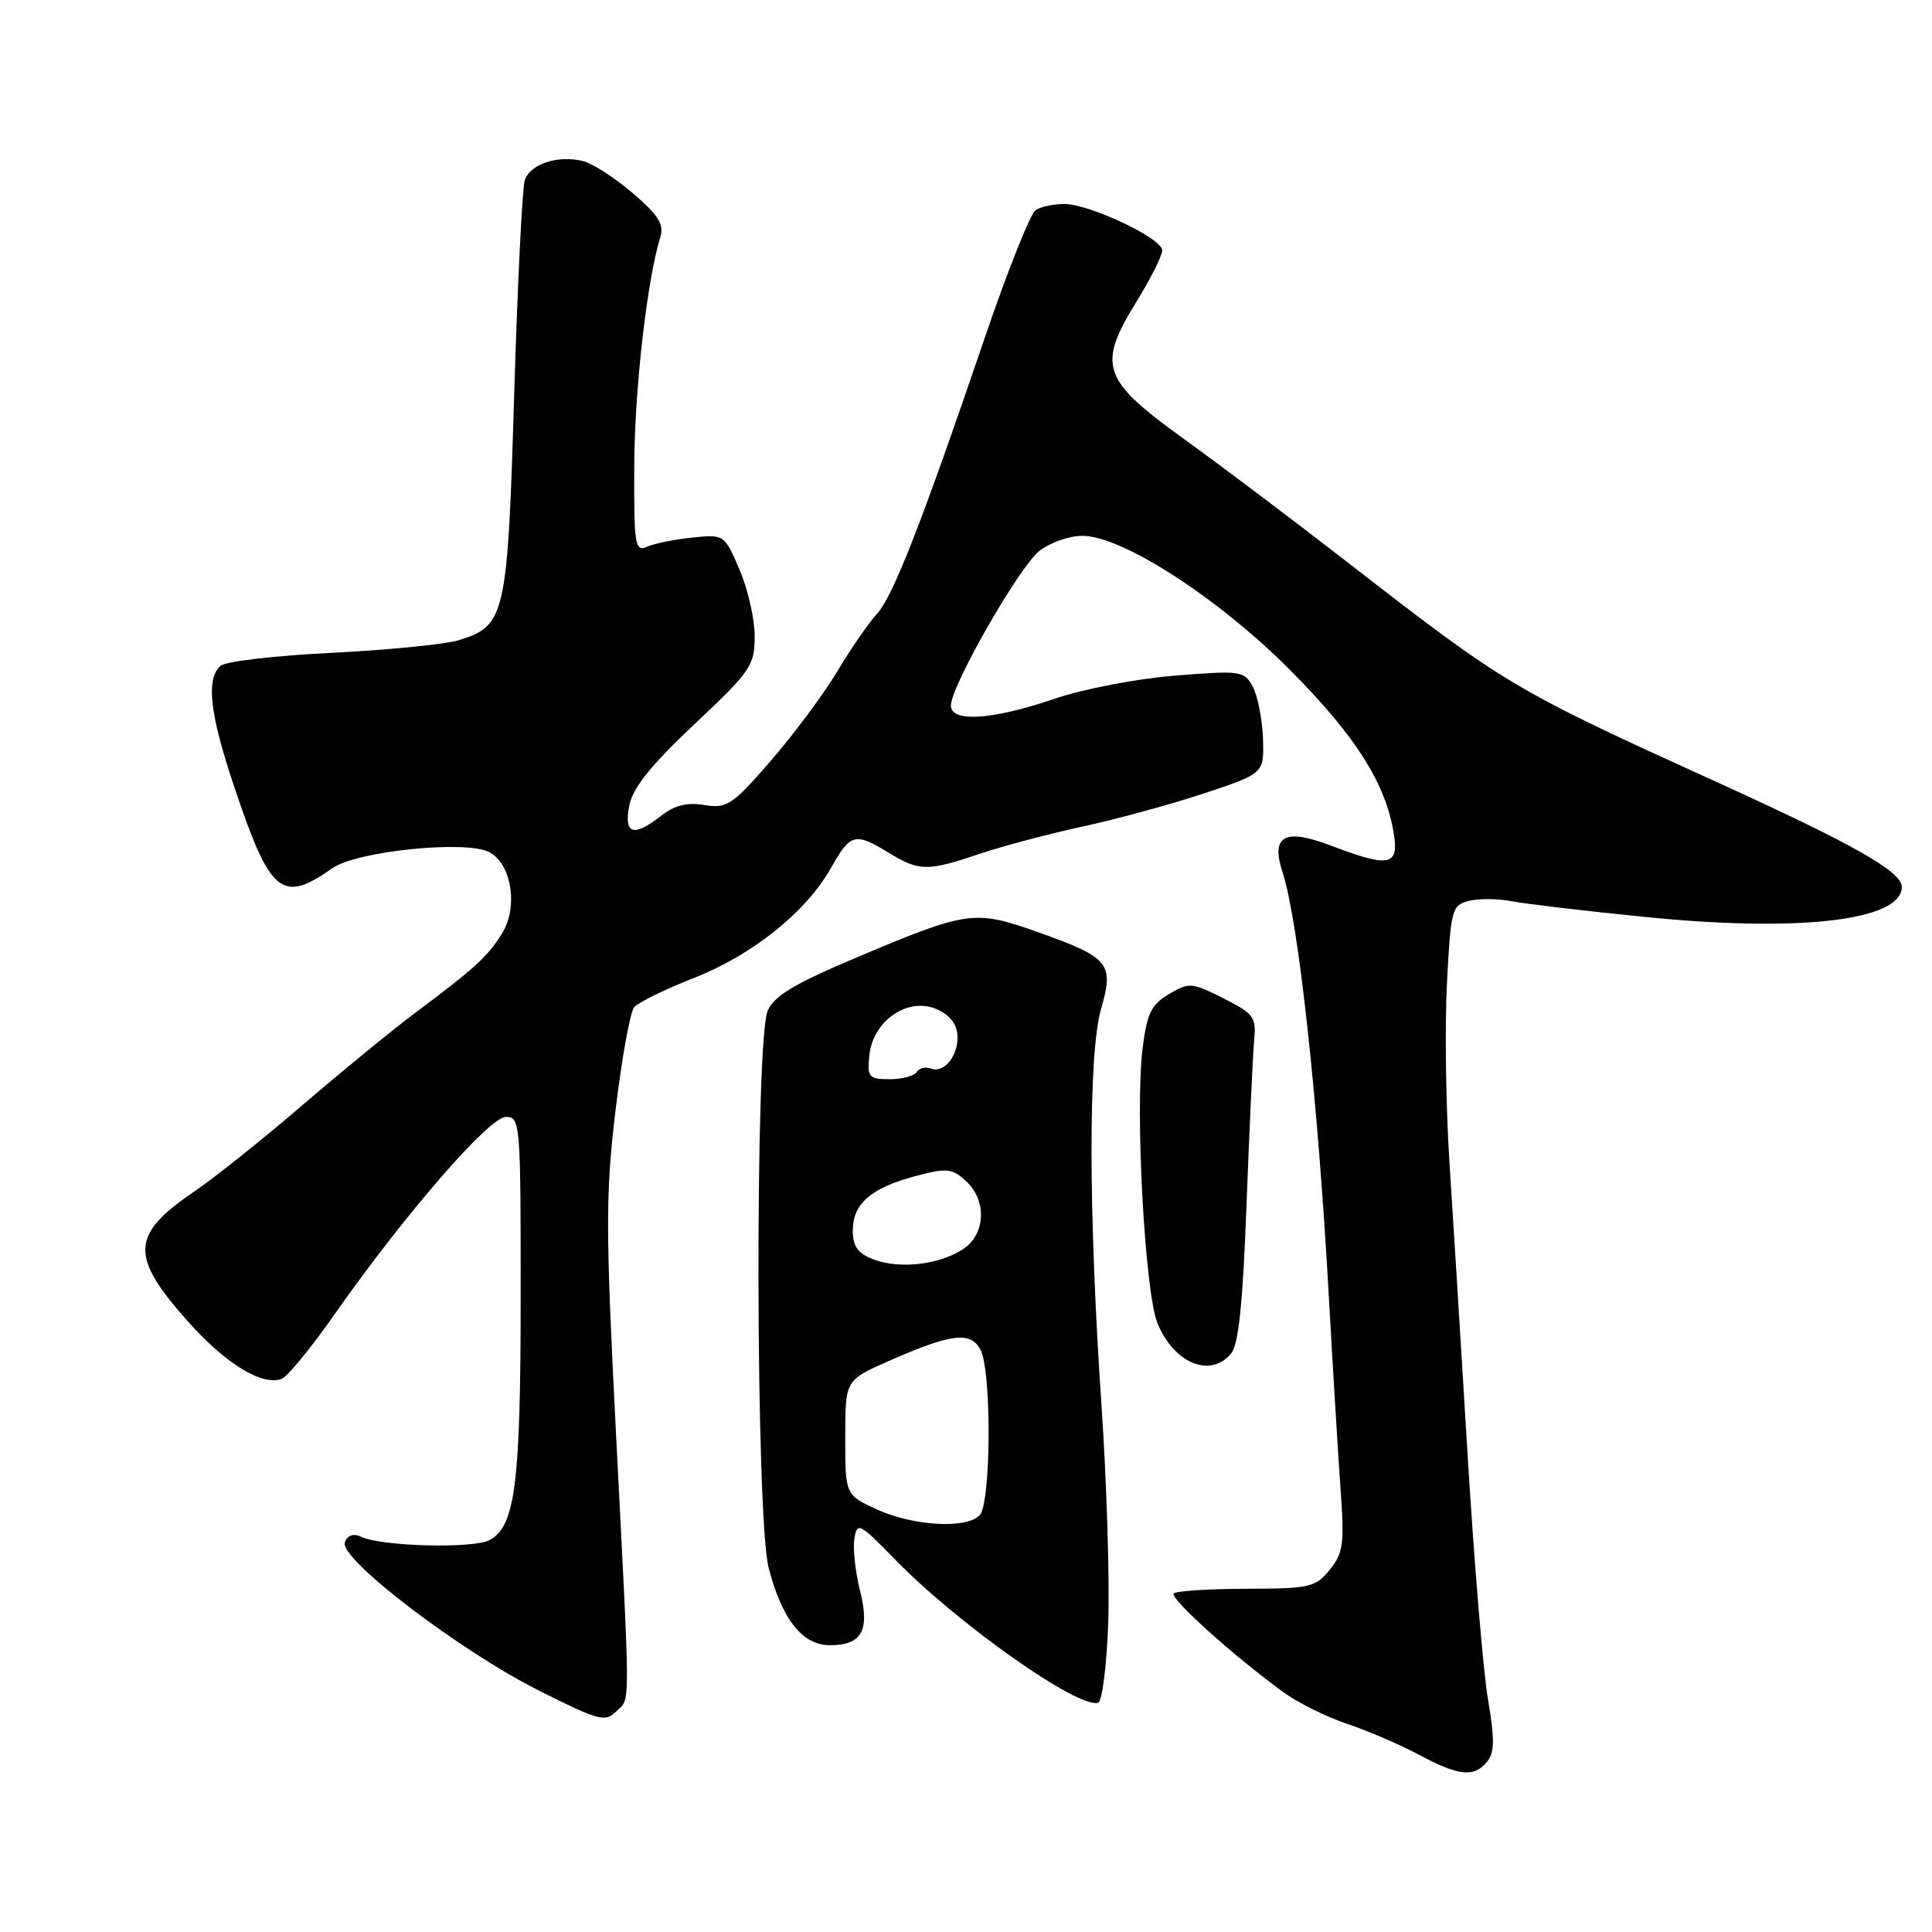 <?xml version="1.0" encoding="UTF-8" standalone="no"?>
<!DOCTYPE svg PUBLIC "-//W3C//DTD SVG 1.1//EN" "http://www.w3.org/Graphics/SVG/1.1/DTD/svg11.dtd" >
<svg xmlns="http://www.w3.org/2000/svg" xmlns:xlink="http://www.w3.org/1999/xlink" version="1.1" viewBox="0 0 256 256">
 <g >
 <path fill="currentColor"
d=" M 197.03 233.46 C 198.04 232.25 198.07 230.52 197.17 225.21 C 196.54 221.52 195.33 207.03 194.48 193.00 C 193.63 178.97 192.54 161.43 192.06 154.00 C 191.58 146.57 191.43 135.88 191.73 130.24 C 192.24 120.46 192.38 119.94 194.65 119.37 C 195.96 119.05 198.48 119.06 200.26 119.41 C 202.04 119.76 209.97 120.70 217.88 121.49 C 238.45 123.57 252.00 121.99 252.00 117.51 C 252.00 115.49 245.56 111.85 227.50 103.64 C 200.43 91.33 199.56 90.81 178.52 74.48 C 171.36 68.92 161.62 61.58 156.87 58.16 C 146.04 50.36 145.37 48.45 150.50 40.12 C 152.43 37.01 154.00 33.89 154.00 33.18 C 154.00 31.58 144.36 27.02 141.00 27.03 C 139.62 27.03 137.93 27.39 137.24 27.83 C 136.55 28.27 133.54 35.80 130.55 44.57 C 122.13 69.30 118.34 79.00 116.20 81.34 C 115.11 82.53 112.73 85.97 110.92 89.00 C 109.10 92.03 105.13 97.36 102.10 100.85 C 97.03 106.69 96.33 107.15 93.34 106.67 C 91.04 106.29 89.37 106.71 87.64 108.07 C 83.95 110.97 82.64 110.57 83.38 106.75 C 83.84 104.40 86.21 101.43 92.00 95.98 C 99.50 88.92 100.00 88.19 100.00 84.31 C 100.00 82.03 99.10 78.06 97.99 75.48 C 95.99 70.82 95.97 70.80 91.74 71.23 C 89.41 71.47 86.71 72.01 85.75 72.44 C 84.14 73.15 84.00 72.31 84.04 61.86 C 84.07 51.70 85.73 37.12 87.50 31.40 C 88.02 29.74 87.23 28.50 83.86 25.61 C 81.49 23.58 78.53 21.67 77.28 21.35 C 73.93 20.51 70.22 21.73 69.53 23.91 C 69.20 24.95 68.57 37.74 68.13 52.32 C 67.26 81.64 66.97 82.93 60.79 84.83 C 58.98 85.38 51.43 86.13 44.01 86.50 C 36.59 86.86 29.95 87.63 29.26 88.20 C 27.26 89.86 27.77 94.52 30.99 104.11 C 35.80 118.50 37.33 119.77 44.04 115.04 C 47.26 112.77 61.80 111.29 64.85 112.92 C 67.82 114.51 68.69 120.27 66.49 123.75 C 64.55 126.81 63.00 128.23 55.00 134.22 C 51.98 136.48 45.23 142.01 40.00 146.50 C 34.77 150.99 28.37 156.10 25.76 157.87 C 17.31 163.60 17.17 166.43 24.91 175.11 C 29.92 180.73 34.76 183.69 37.34 182.70 C 38.09 182.41 41.24 178.57 44.33 174.16 C 53.58 160.96 64.82 148.00 67.02 148.00 C 68.94 148.00 69.00 148.75 68.99 171.75 C 68.99 196.65 68.27 202.25 64.87 204.07 C 62.71 205.22 50.62 204.92 47.88 203.64 C 46.83 203.15 46.06 203.41 45.69 204.36 C 44.88 206.49 60.89 218.73 71.43 224.02 C 79.36 228.01 80.20 228.23 81.67 226.76 C 83.55 224.88 83.55 227.62 81.60 189.50 C 80.24 162.78 80.24 158.14 81.57 147.06 C 82.39 140.22 83.50 134.11 84.02 133.47 C 84.55 132.84 88.10 131.10 91.91 129.60 C 99.73 126.54 106.86 120.81 110.15 114.94 C 112.69 110.42 113.29 110.27 117.77 113.00 C 121.81 115.47 122.88 115.48 129.90 113.11 C 132.98 112.08 139.10 110.46 143.50 109.51 C 147.90 108.56 155.10 106.60 159.50 105.14 C 167.50 102.49 167.50 102.49 167.35 97.86 C 167.26 95.32 166.66 92.24 166.01 91.02 C 164.87 88.89 164.46 88.83 155.73 89.52 C 150.62 89.93 143.58 91.28 139.65 92.62 C 131.48 95.40 126.00 95.75 126.00 93.49 C 126.00 90.91 135.04 75.11 137.72 73.00 C 139.12 71.90 141.68 71.00 143.41 71.00 C 148.72 71.00 161.51 79.28 171.05 88.89 C 179.65 97.56 183.61 103.81 184.68 110.42 C 185.38 114.76 184.13 115.00 176.34 112.04 C 170.19 109.70 168.35 110.73 169.95 115.60 C 172.04 121.99 174.61 145.51 176.06 171.50 C 176.58 180.85 177.28 192.33 177.61 197.00 C 178.16 204.58 178.01 205.77 176.20 208.00 C 174.31 210.33 173.56 210.50 165.15 210.52 C 160.19 210.53 155.86 210.81 155.53 211.14 C 154.93 211.74 163.35 219.33 170.00 224.19 C 171.93 225.60 175.75 227.50 178.50 228.42 C 181.25 229.34 185.53 231.18 188.00 232.50 C 193.30 235.34 195.30 235.55 197.03 233.46 Z  M 146.85 214.92 C 147.04 209.19 146.64 196.39 145.97 186.47 C 144.21 160.69 144.19 139.58 145.90 133.68 C 147.65 127.65 147.01 126.87 137.43 123.48 C 129.16 120.54 128.16 120.68 113.65 126.81 C 105.25 130.35 102.56 131.96 101.72 133.94 C 100.02 137.93 100.13 201.06 101.85 207.74 C 103.60 214.55 106.33 218.00 109.95 218.00 C 114.22 218.00 115.29 216.05 113.95 210.73 C 113.33 208.27 113.00 205.19 113.21 203.88 C 113.57 201.64 113.88 201.79 118.55 206.59 C 126.83 215.11 142.82 226.41 145.50 225.63 C 146.05 225.47 146.65 220.69 146.85 214.92 Z  M 163.13 179.35 C 164.12 178.16 164.69 172.65 165.17 159.60 C 165.55 149.65 166.00 139.93 166.17 138.00 C 166.48 134.75 166.18 134.34 162.10 132.28 C 157.92 130.17 157.56 130.15 154.90 131.72 C 152.55 133.11 151.98 134.27 151.40 138.92 C 150.38 147.11 151.70 171.34 153.39 175.38 C 155.60 180.68 160.40 182.63 163.13 179.35 Z  M 116.25 200.03 C 112.00 198.10 112.00 198.10 112.00 190.49 C 112.00 182.89 112.00 182.89 117.66 180.39 C 126.00 176.70 128.59 176.37 129.91 178.83 C 131.42 181.65 131.33 199.27 129.80 200.80 C 128.00 202.60 121.05 202.21 116.25 200.03 Z  M 115.75 166.88 C 113.67 166.09 113.00 165.16 113.00 163.07 C 113.00 159.51 115.38 157.43 121.22 155.86 C 125.44 154.74 126.12 154.80 127.96 156.46 C 130.80 159.03 130.62 163.55 127.61 165.52 C 124.46 167.59 119.18 168.19 115.75 166.88 Z  M 115.19 139.85 C 115.63 135.44 119.97 132.25 123.75 133.58 C 125.47 134.18 126.62 135.39 126.83 136.83 C 127.22 139.54 125.22 142.30 123.37 141.59 C 122.65 141.31 121.80 141.52 121.47 142.04 C 121.15 142.57 119.53 143.00 117.88 143.00 C 115.11 143.00 114.90 142.75 115.19 139.85 Z "/>
</g>
</svg>